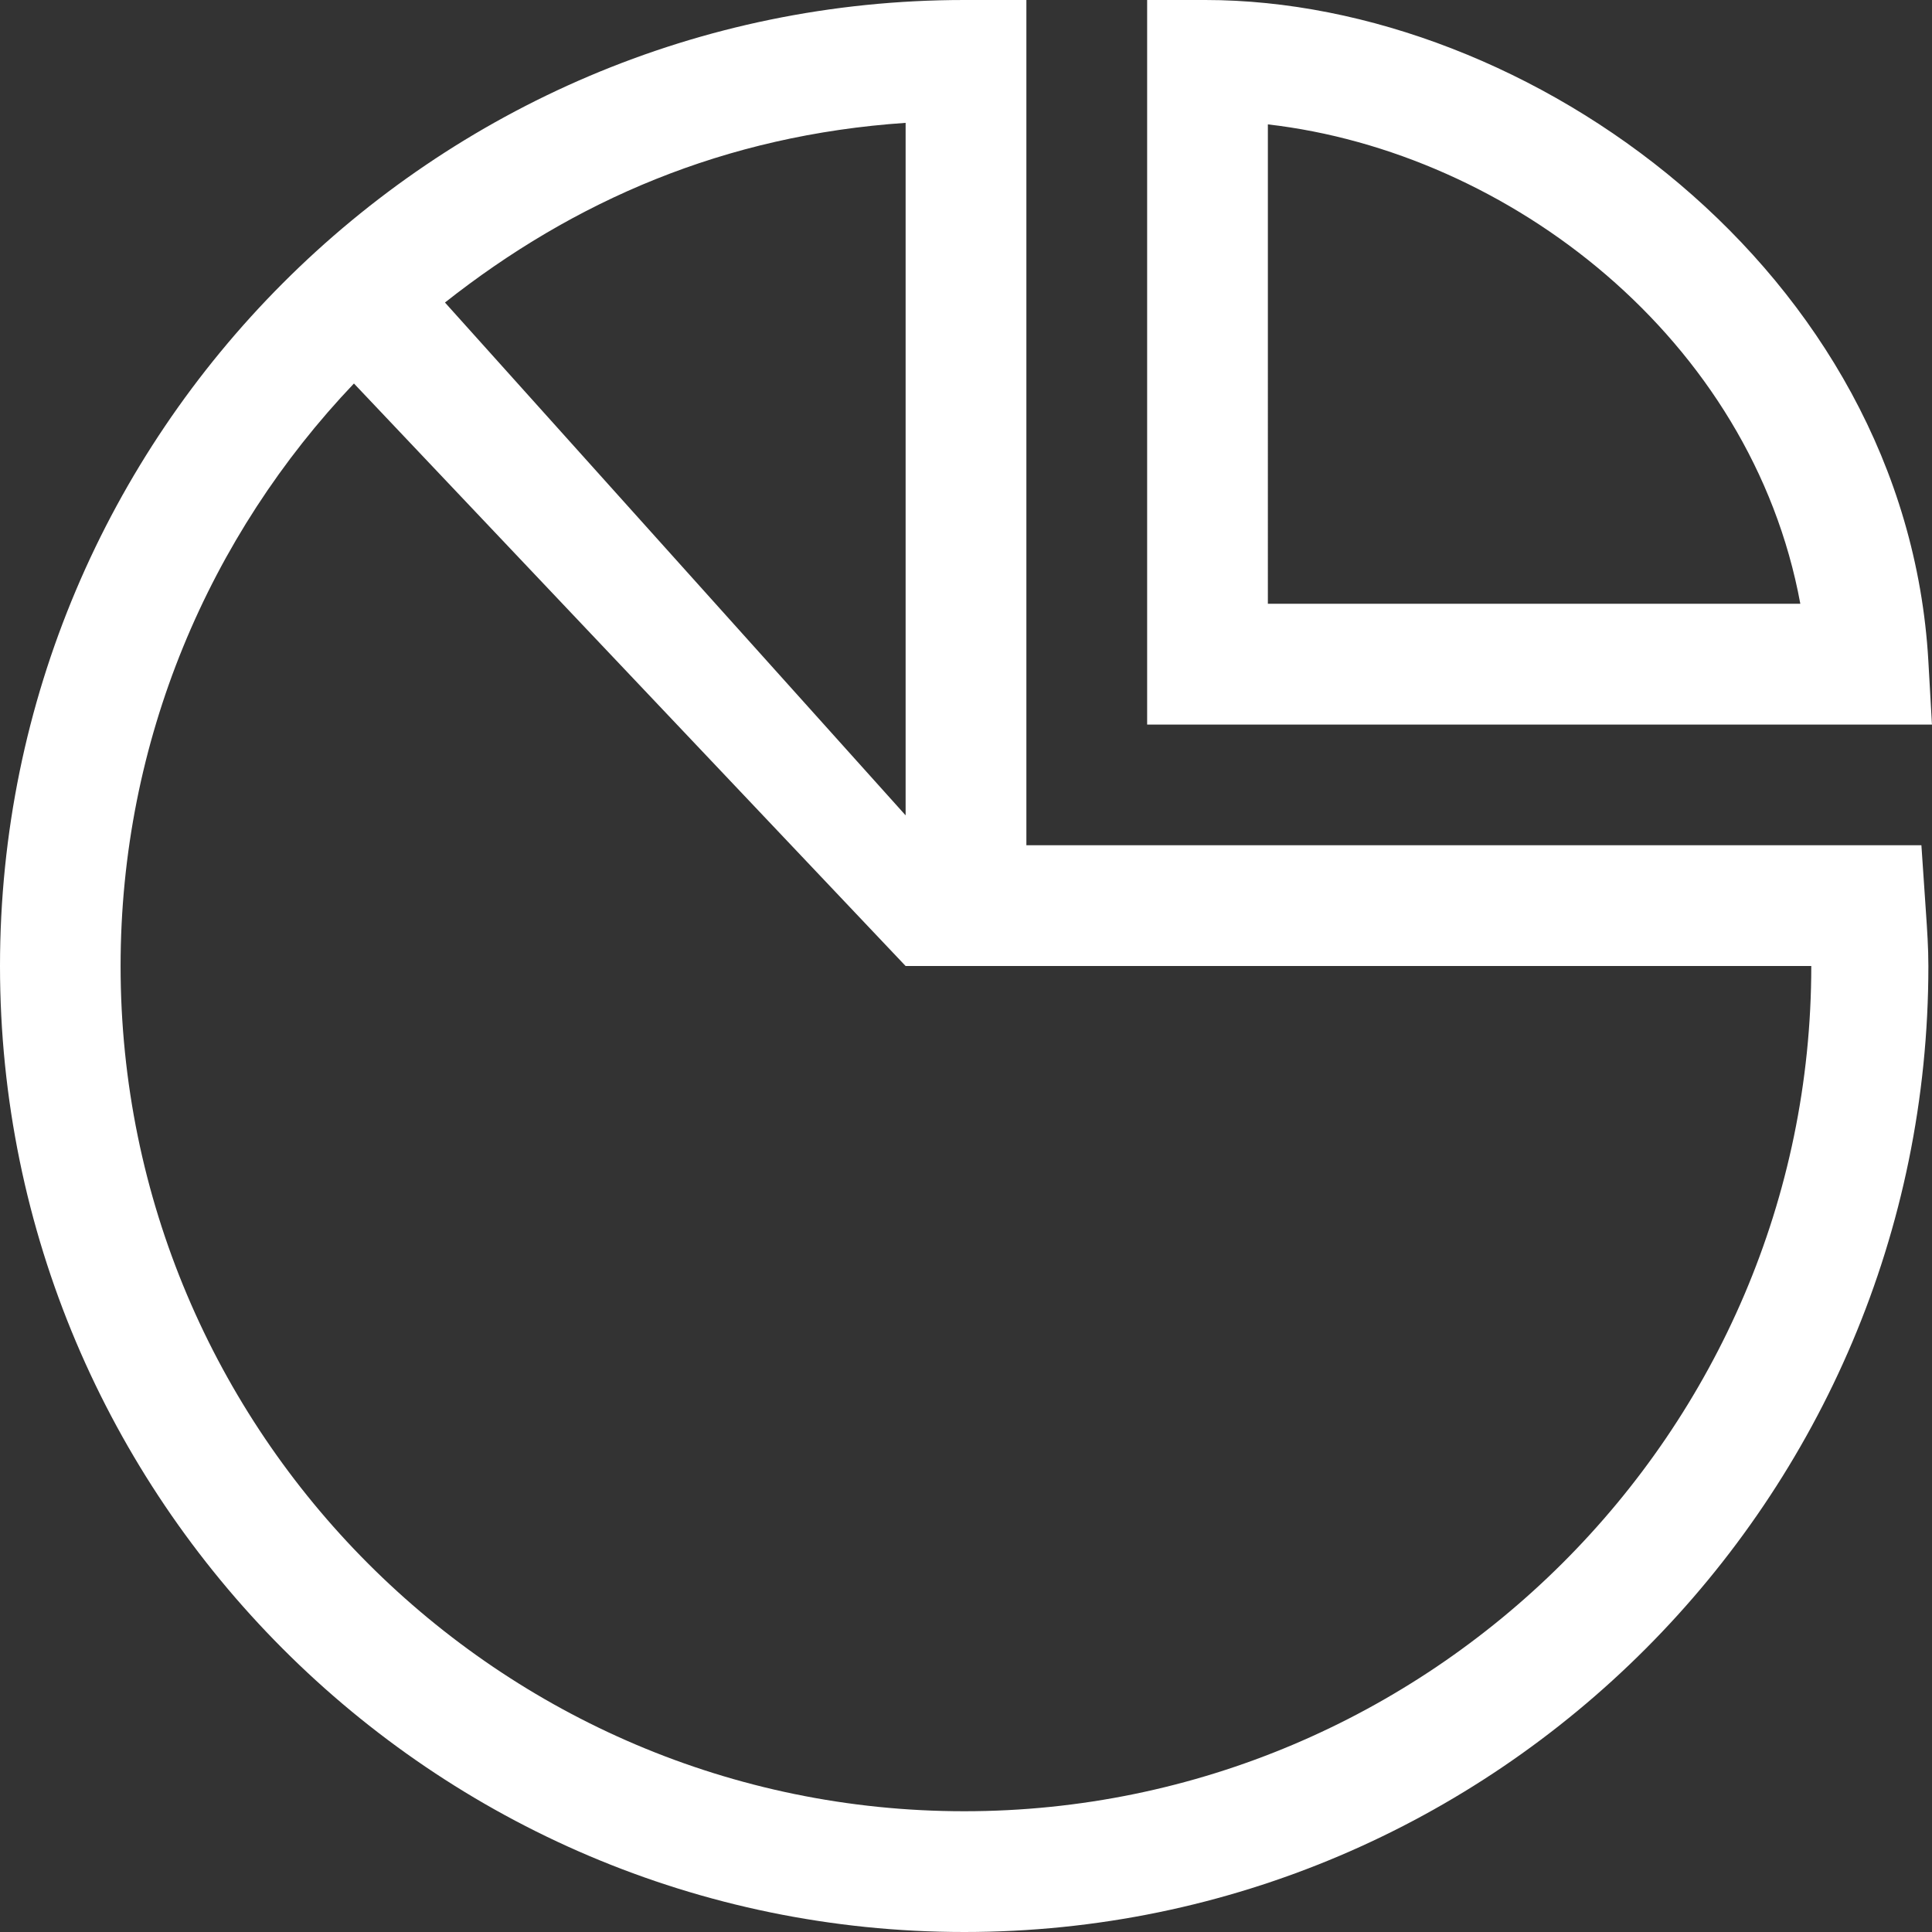 <?xml version="1.0" standalone="no"?><!DOCTYPE svg PUBLIC "-//W3C//DTD SVG 1.1//EN" "http://www.w3.org/Graphics/SVG/1.1/DTD/svg11.dtd"><svg t="1488851213349" class="icon" style="" viewBox="0 0 1024 1024" version="1.1" xmlns="http://www.w3.org/2000/svg" p-id="7012" xmlns:xlink="http://www.w3.org/1999/xlink" width="16" height="16"><rect x="0" y="0" width="1024" height="1024" fill="#333333" stroke="none"/><defs><style type="text/css"></style></defs><path d="M1018.378 447.982H544.004V0h-32.918C229.251 0 0 229.703 0 512.011c0 282.286 229.251 511.989 511.086 511.989 281.767 0 510.995-229.703 510.995-511.989 0-9.686-0.655-19.281-1.309-28.786l-2.393-35.243zM479.996 65.113v367.042L235.844 160.345c68.297-53.915 148.153-88.707 244.152-95.232z m31.089 894.88c-246.591 0-447.169-200.917-447.169-447.982 0-119.615 47.119-228.303 123.679-308.747L479.996 512.011h480.019c0 247.042-202.362 447.982-448.93 447.982z m510.973-609.794C1010.183 143.796 810.575 0 638.806 0H608.011v384.042h415.967l-1.919-33.844z m-350.063-30.186V65.926c128.037 14.72 256.344 113.61 282.218 254.087h-282.218z" fill="#ffffff" p-id="7013"></path></svg>